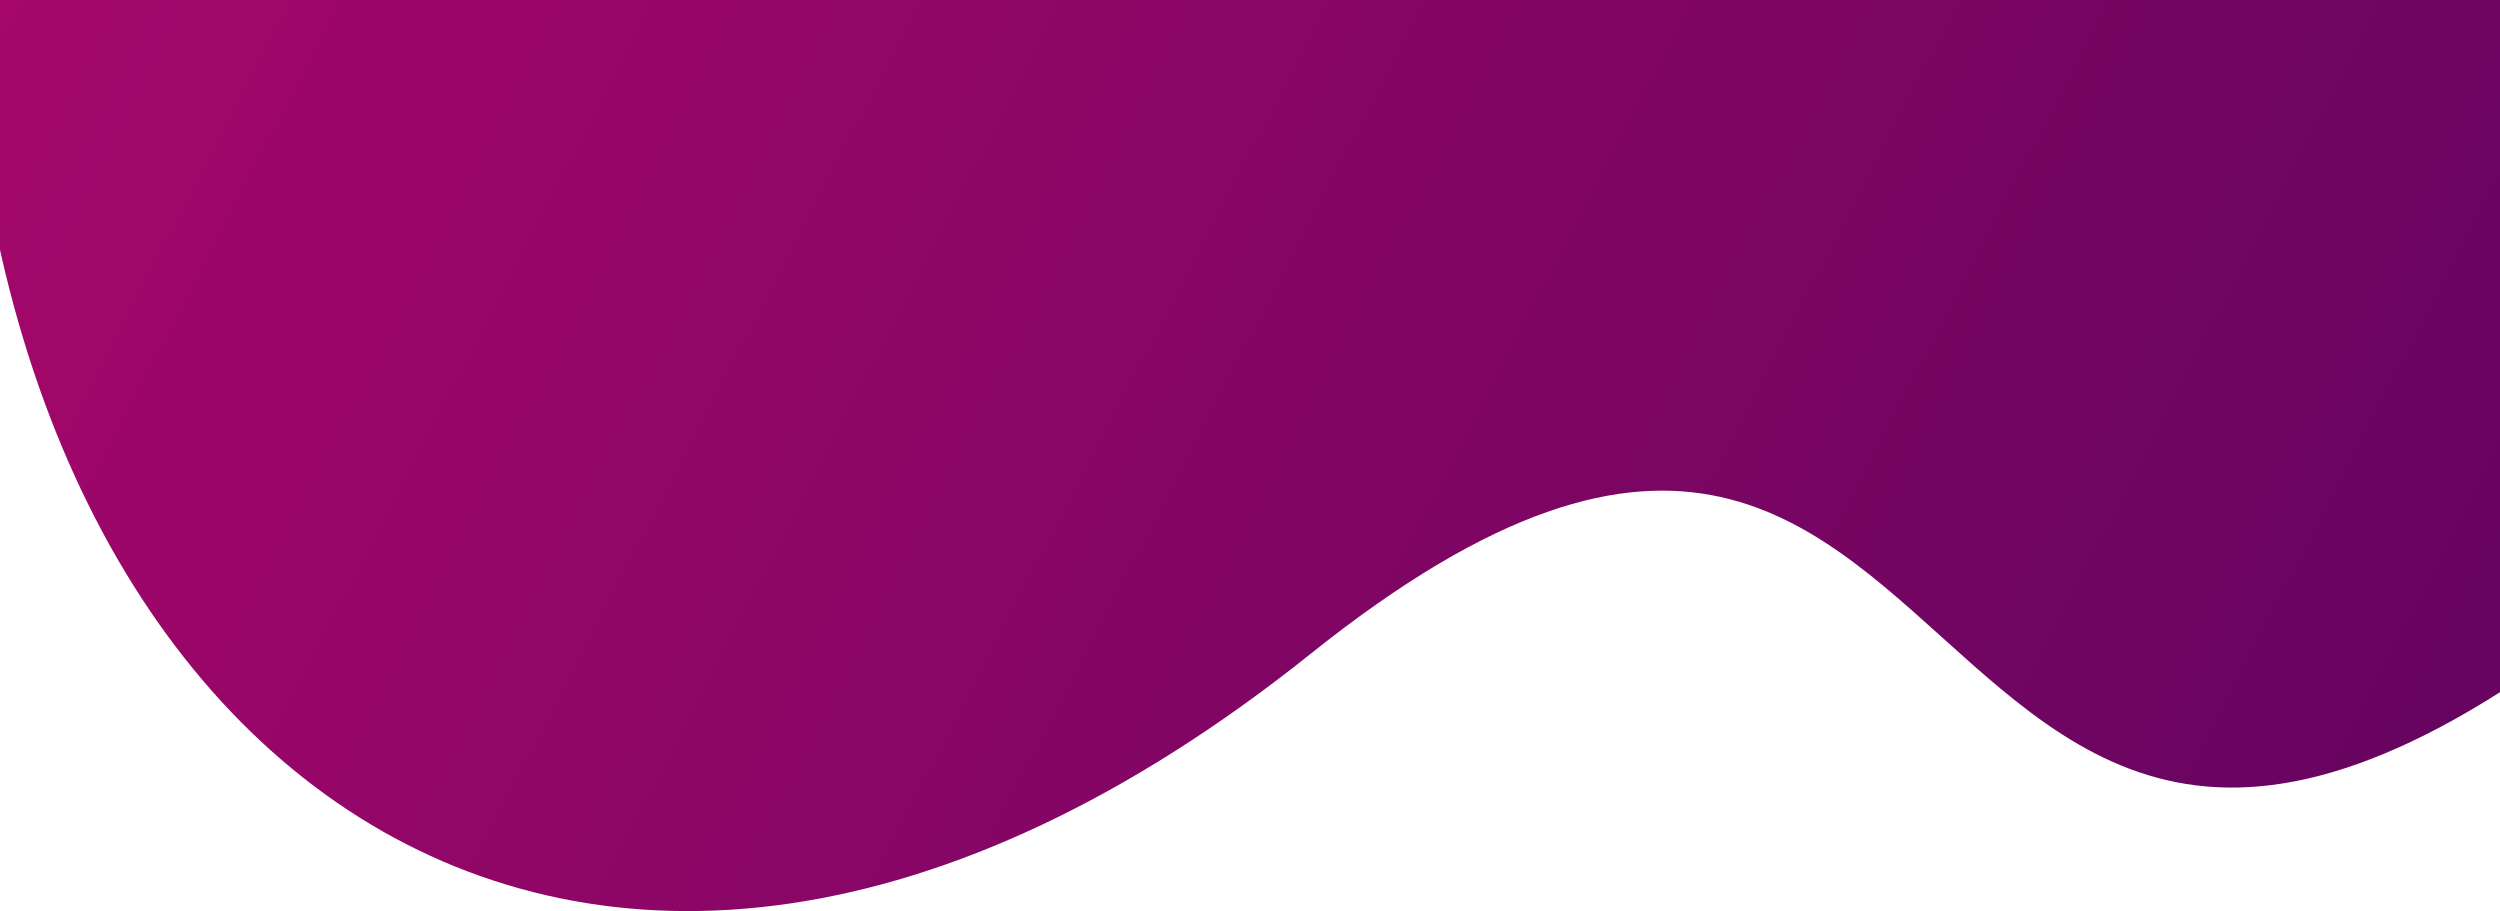 <svg width="428" height="156" viewBox="0 0 428 156" fill="none" xmlns="http://www.w3.org/2000/svg">
<path d="M469.07 85.849C589.396 -25.972 401.957 -52.258 310.824 -84.983C293.757 -93.764 247.11 -98.88 197.05 -49.102C134.475 13.121 216.049 -185.674 118.546 -89.492C21.043 6.69 -3.876 -161.919 -5.808 -16.566C-7.741 128.786 98.691 212.459 224.41 111.91C350.129 11.362 318.663 225.625 469.07 85.849Z" fill="url(#paint0_linear_8_73)"/>
<defs>
<linearGradient id="paint0_linear_8_73" x1="-8.802" y1="-57.568" x2="435.197" y2="172.919" gradientUnits="userSpaceOnUse">
<stop stop-color="#AA076B"/>
<stop offset="1" stop-color="#61045F"/>
</linearGradient>
</defs>
</svg>
